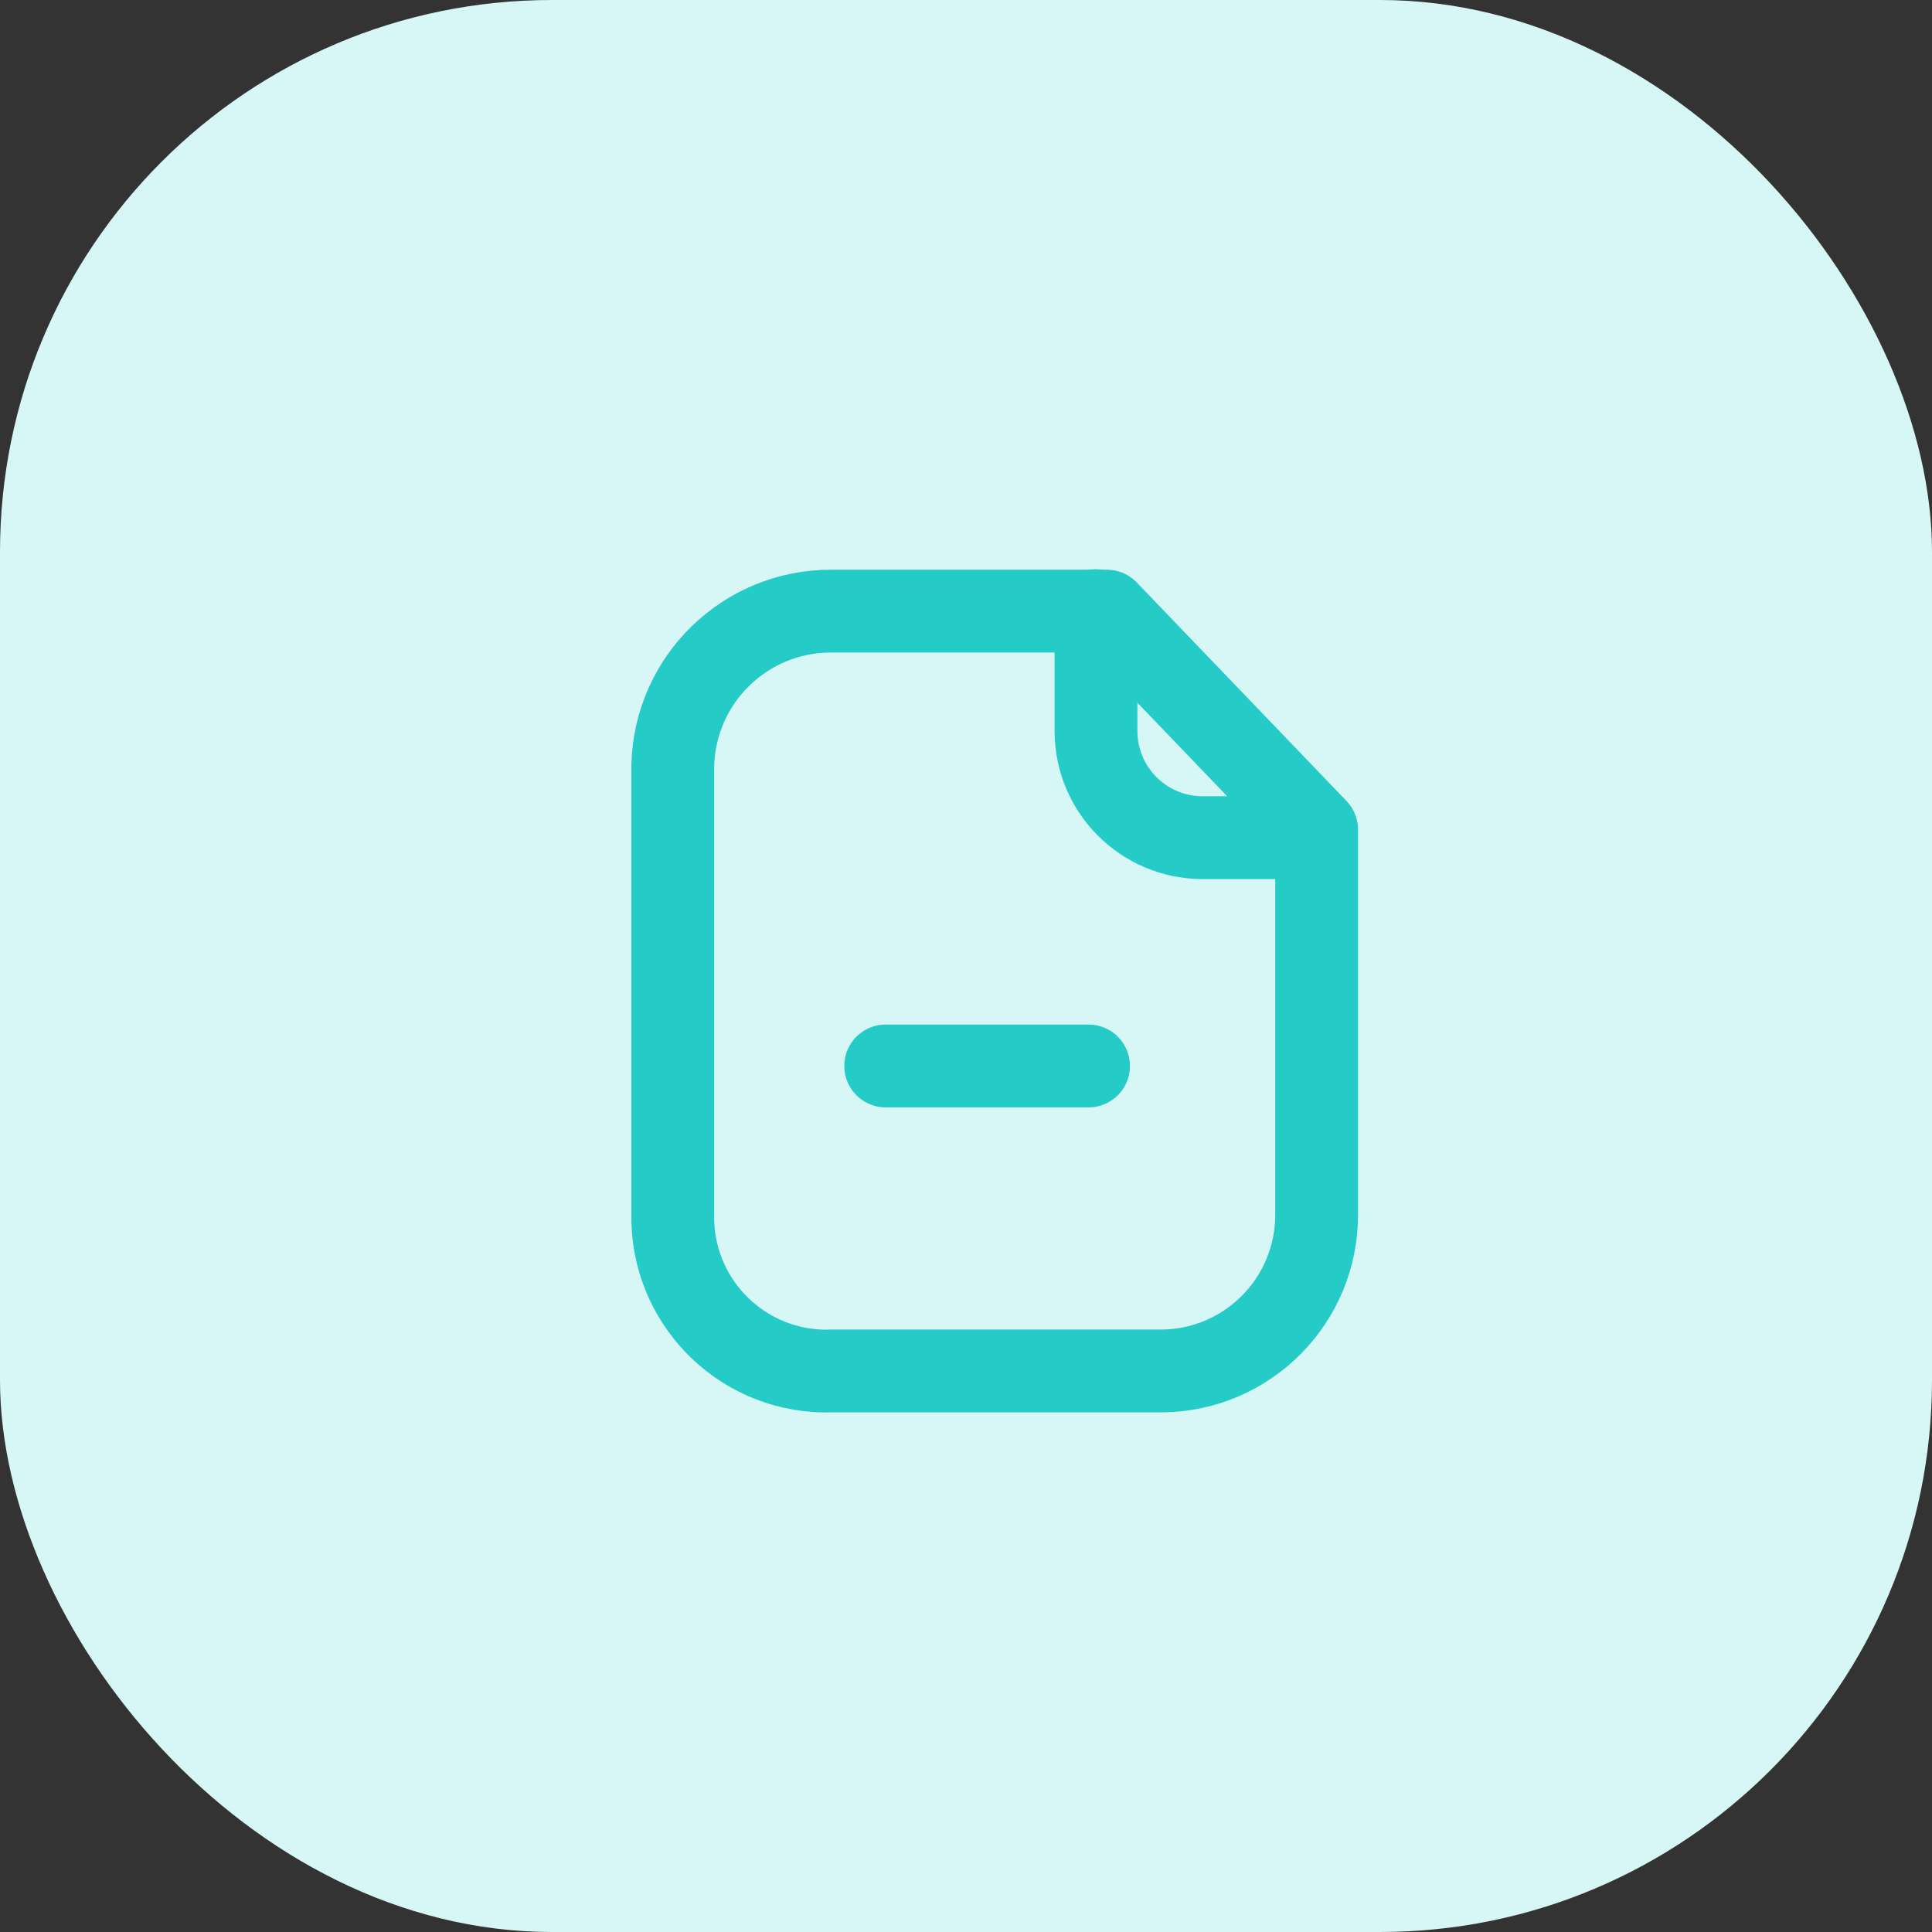 <svg width="35" height="35" viewBox="0 0 35 35" fill="none" xmlns="http://www.w3.org/2000/svg">
<rect x="0" y="0" width="35" height="35" fill="#333333" stroke="none"/>
<rect width="35" height="35" rx="10" fill="#D7F6F6"/>
<path fill-rule="evenodd" clip-rule="evenodd" d="M20.052 11.071H15.063C13.503 11.065 12.225 12.308 12.188 13.868V22.005C12.162 23.542 13.386 24.811 14.925 24.838C14.97 24.838 15.017 24.838 15.063 24.836H21.054C22.606 24.82 23.854 23.557 23.852 22.005V15.03L20.052 11.071Z" stroke="#24CBC7" stroke-width="1.5" stroke-linecap="round" stroke-linejoin="round"/>
<path d="M19.855 11.062V13.244C19.855 14.309 20.717 15.172 21.782 15.175H23.847" stroke="#24CBC7" stroke-width="1.5" stroke-linecap="round" stroke-linejoin="round"/>
<path d="M19.72 19.311H16.045" stroke="#24CBC7" stroke-width="1.5" stroke-linecap="round" stroke-linejoin="round"/>
</svg>
